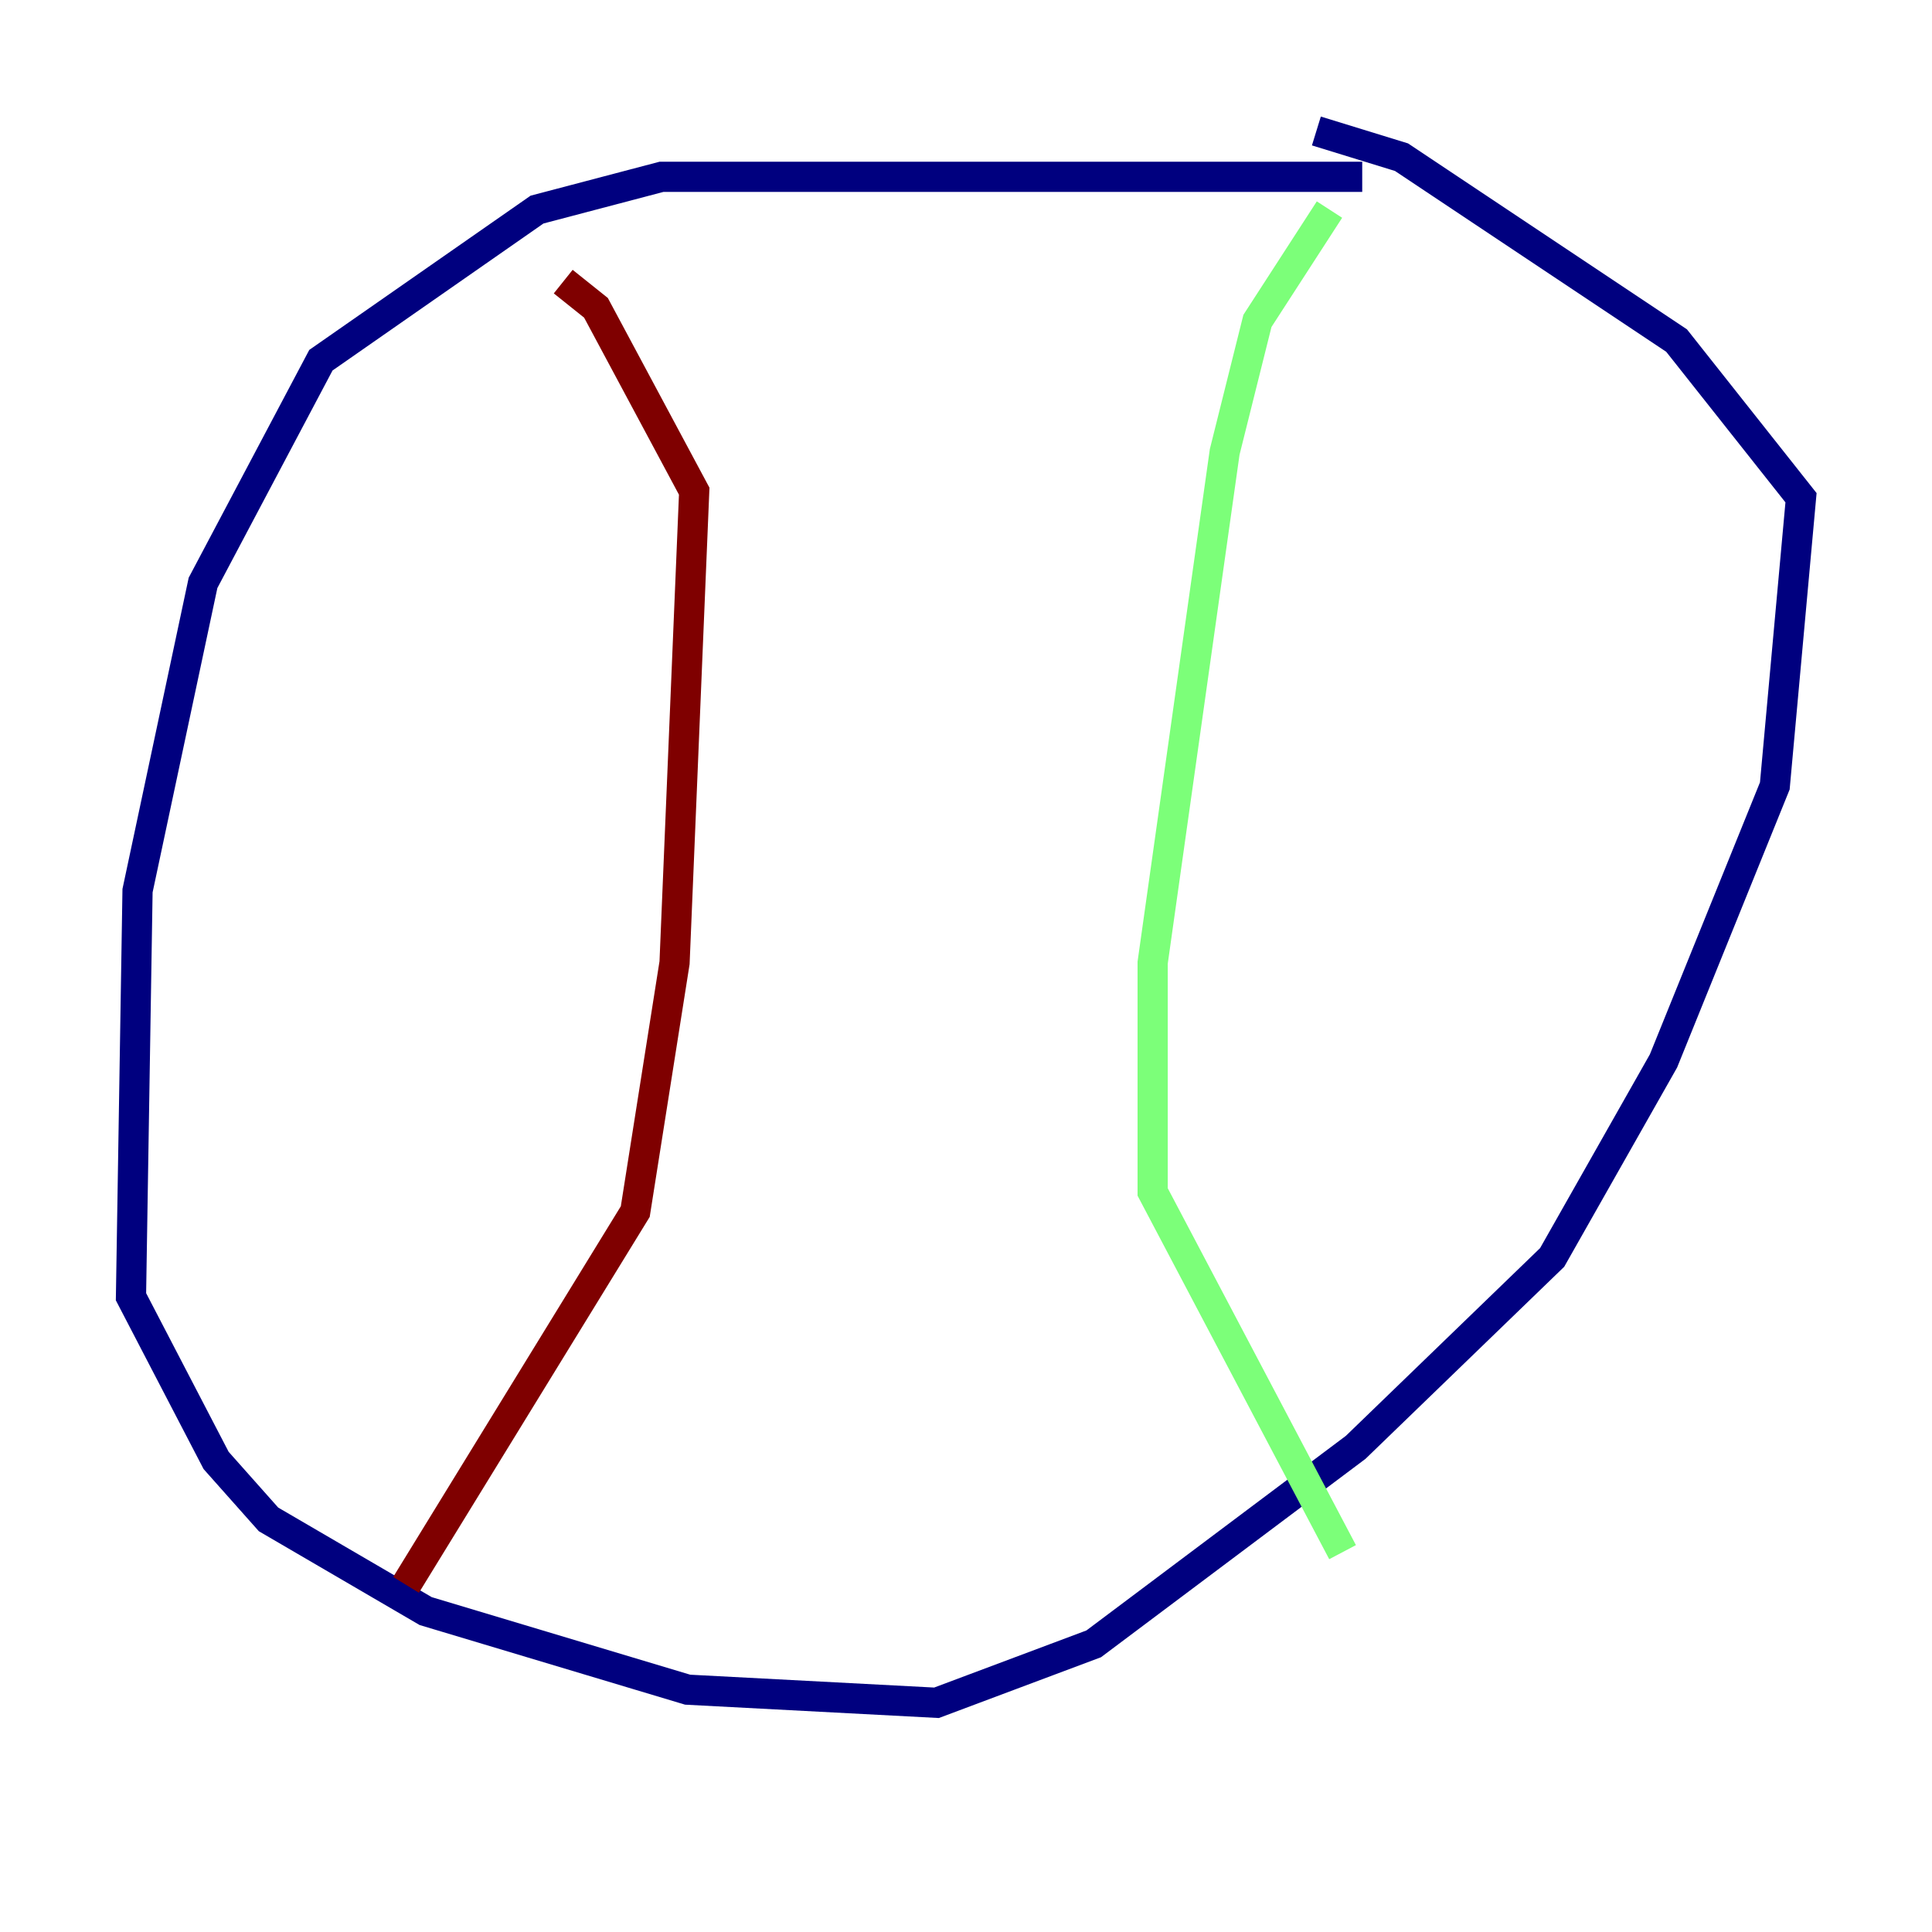 <?xml version="1.0" encoding="utf-8" ?>
<svg baseProfile="tiny" height="128" version="1.2" viewBox="0,0,128,128" width="128" xmlns="http://www.w3.org/2000/svg" xmlns:ev="http://www.w3.org/2001/xml-events" xmlns:xlink="http://www.w3.org/1999/xlink"><defs /><polyline fill="none" points="90.251,11.715 43.824,11.715 35.58,13.885 21.261,23.864 13.451,38.617 9.112,59.01 8.678,85.912 14.319,96.759 17.79,100.664 28.203,106.739 45.559,111.946 62.047,112.814 72.461,108.909 89.817,95.891 102.834,83.308 110.21,70.291 117.586,52.068 119.322,32.976 111.078,22.563 92.854,10.414 87.214,8.678" stroke="#00007f" stroke-width="2" /><polyline fill="none" points="88.081,13.885 83.308,21.261 81.139,29.939 76.366,63.783 76.366,78.969 88.949,102.834" stroke="#7cff79" stroke-width="2" /><polyline fill="none" points="26.902,105.003 42.088,80.271 44.691,63.783 45.993,32.542 39.485,20.393 37.315,18.658" stroke="#7f0000" stroke-width="2" /></svg>